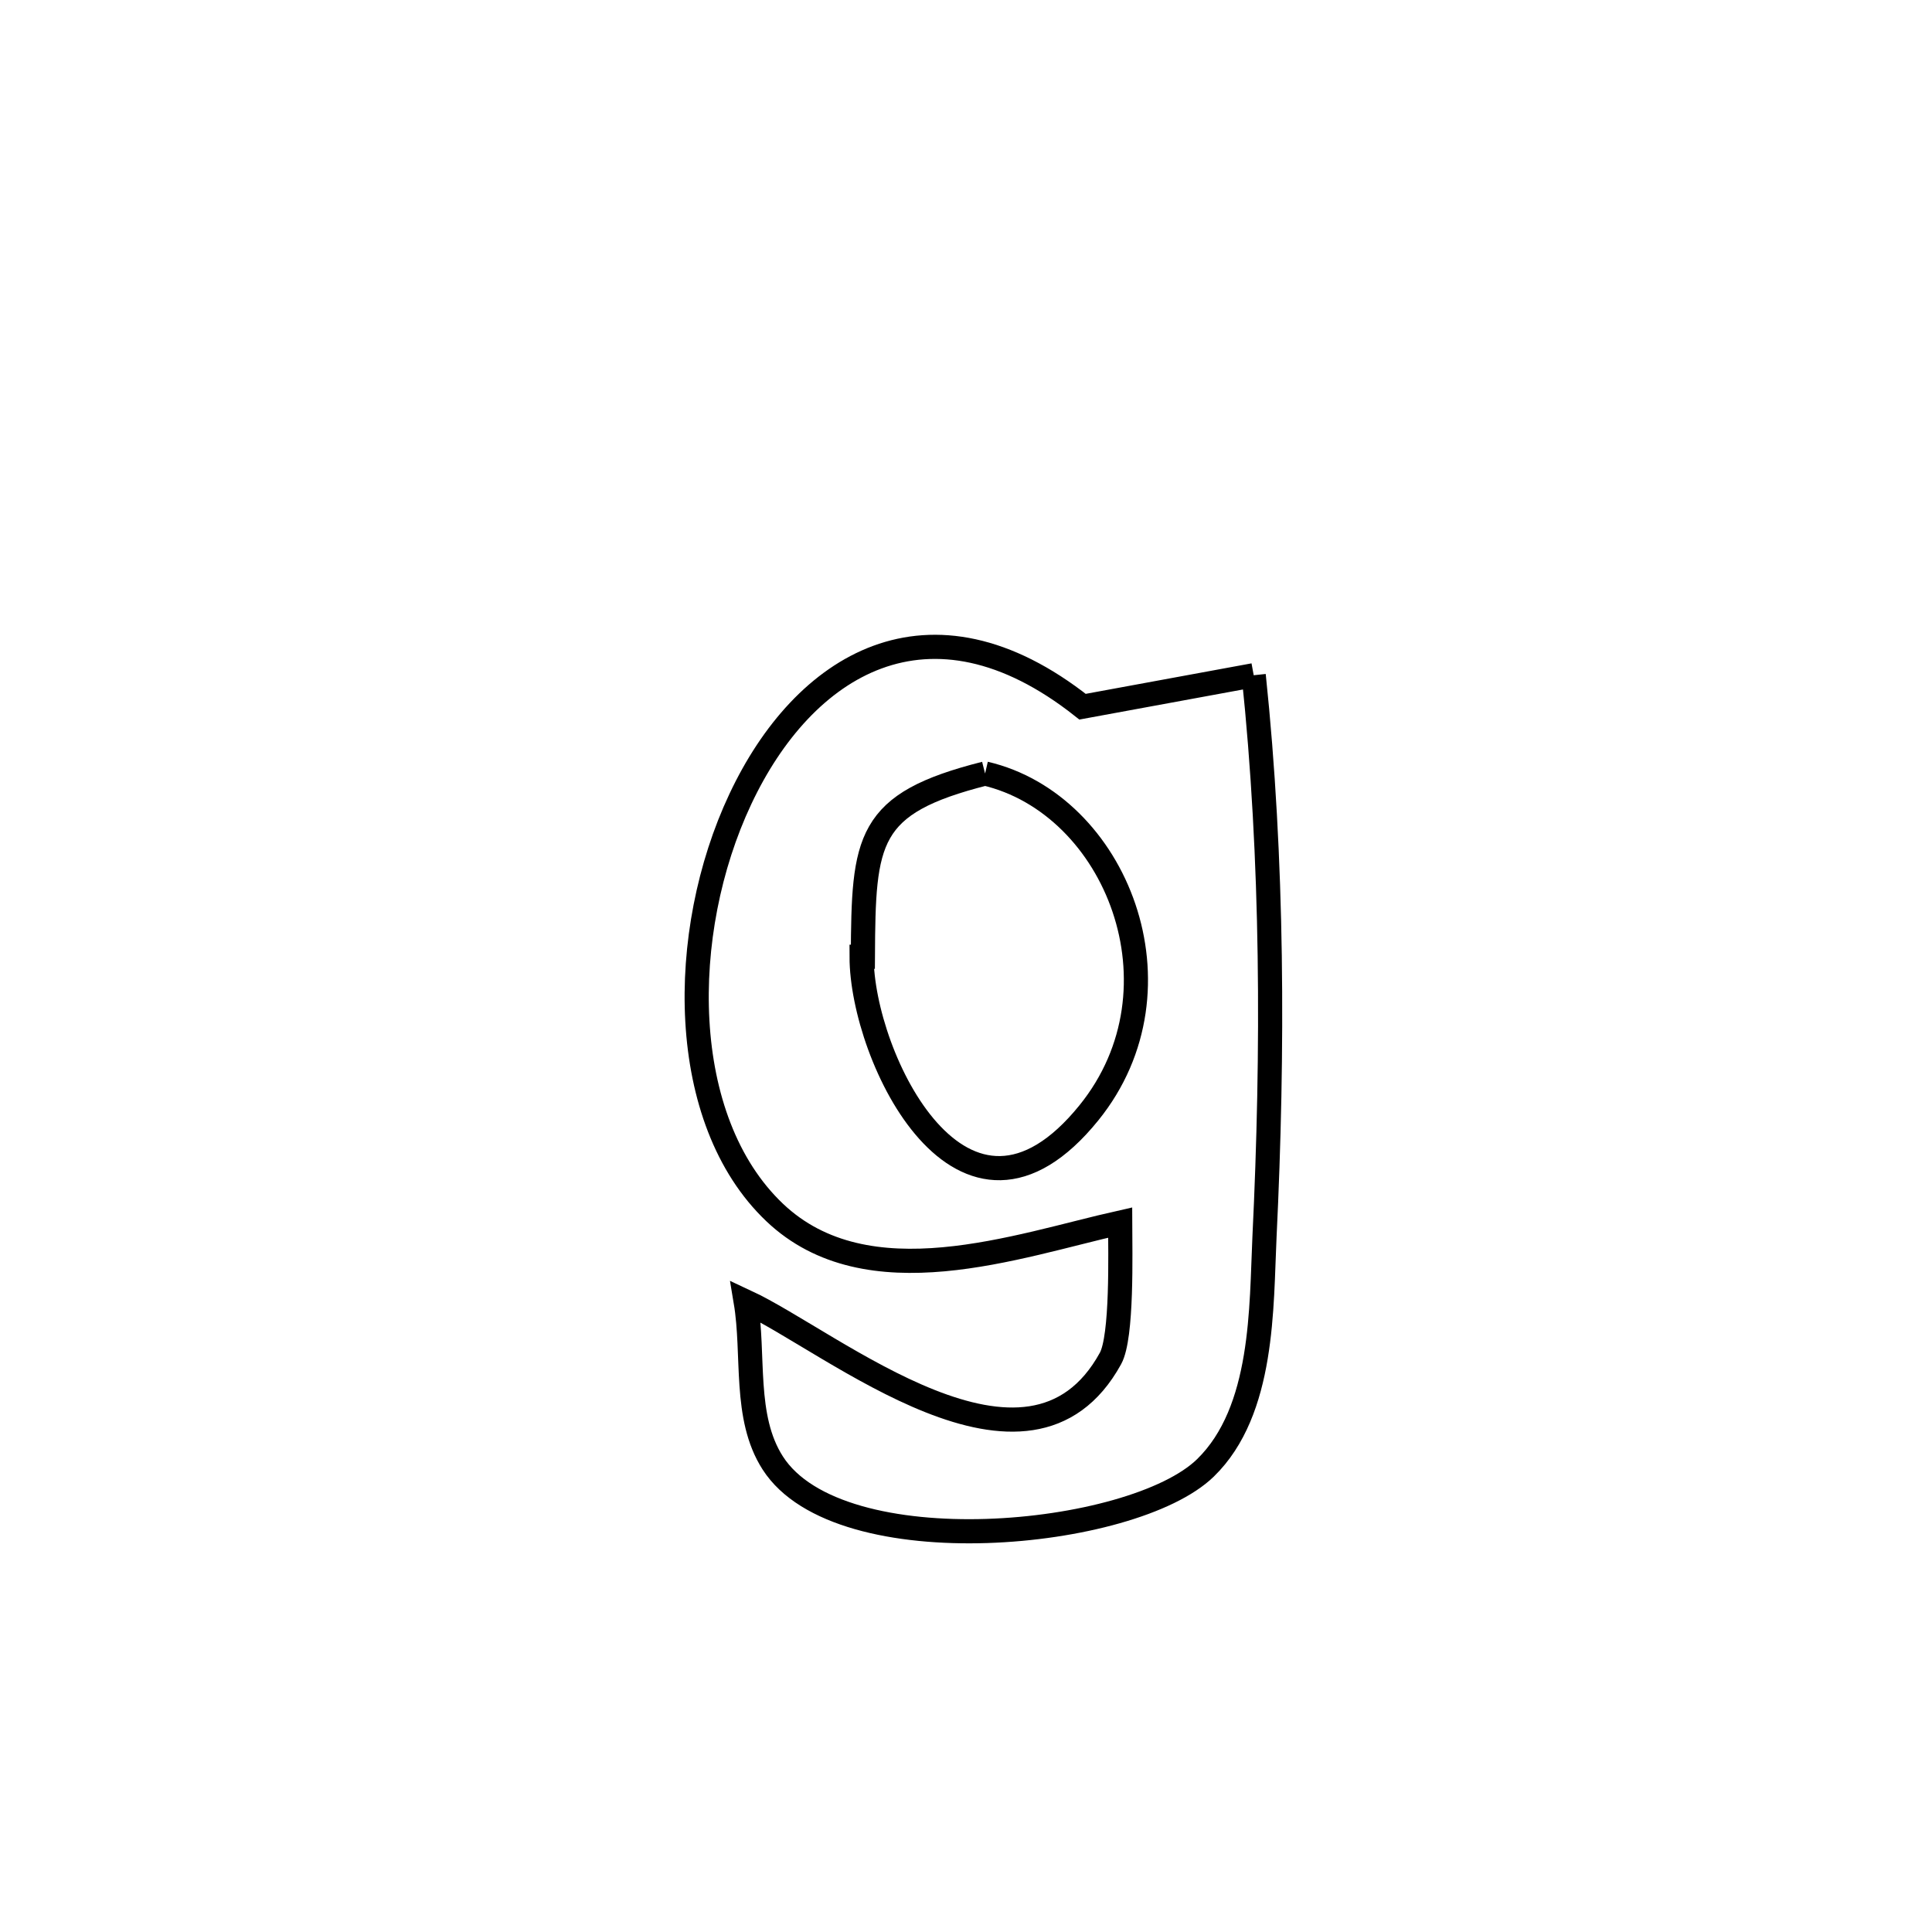 <svg xmlns="http://www.w3.org/2000/svg" viewBox="0.0 0.0 24.0 24.0" height="200px" width="200px"><path fill="none" stroke="black" stroke-width=".3" stroke-opacity="1.0"  filling="0" d="M15.574 8.388 L15.574 8.388 C15.815 10.677 15.819 13.064 15.708 15.364 C15.667 16.229 15.704 17.524 14.975 18.234 C14.071 19.115 10.426 19.465 9.599 18.173 C9.233 17.602 9.375 16.835 9.263 16.167 L9.263 16.167 C10.345 16.67 12.777 18.729 13.795 16.875 C13.943 16.606 13.916 15.56 13.915 15.187 L13.915 15.187 C12.64 15.473 10.778 16.159 9.623 15.062 C8.413 13.912 8.415 11.586 9.197 9.926 C9.978 8.265 11.539 7.269 13.448 8.779 L13.448 8.779 C13.631 8.746 15.356 8.428 15.574 8.388 L15.574 8.388"></path>
<path fill="none" stroke="black" stroke-width=".3" stroke-opacity="1.0"  filling="0" d="M12.237 9.609 L12.237 9.609 C13.867 9.989 14.776 12.276 13.529 13.821 C11.965 15.758 10.704 13.132 10.703 11.885 L10.703 11.885 C10.708 11.885 10.714 11.885 10.719 11.885 L10.719 11.885 C10.727 10.422 10.76 9.982 12.237 9.609 L12.237 9.609"></path></svg>